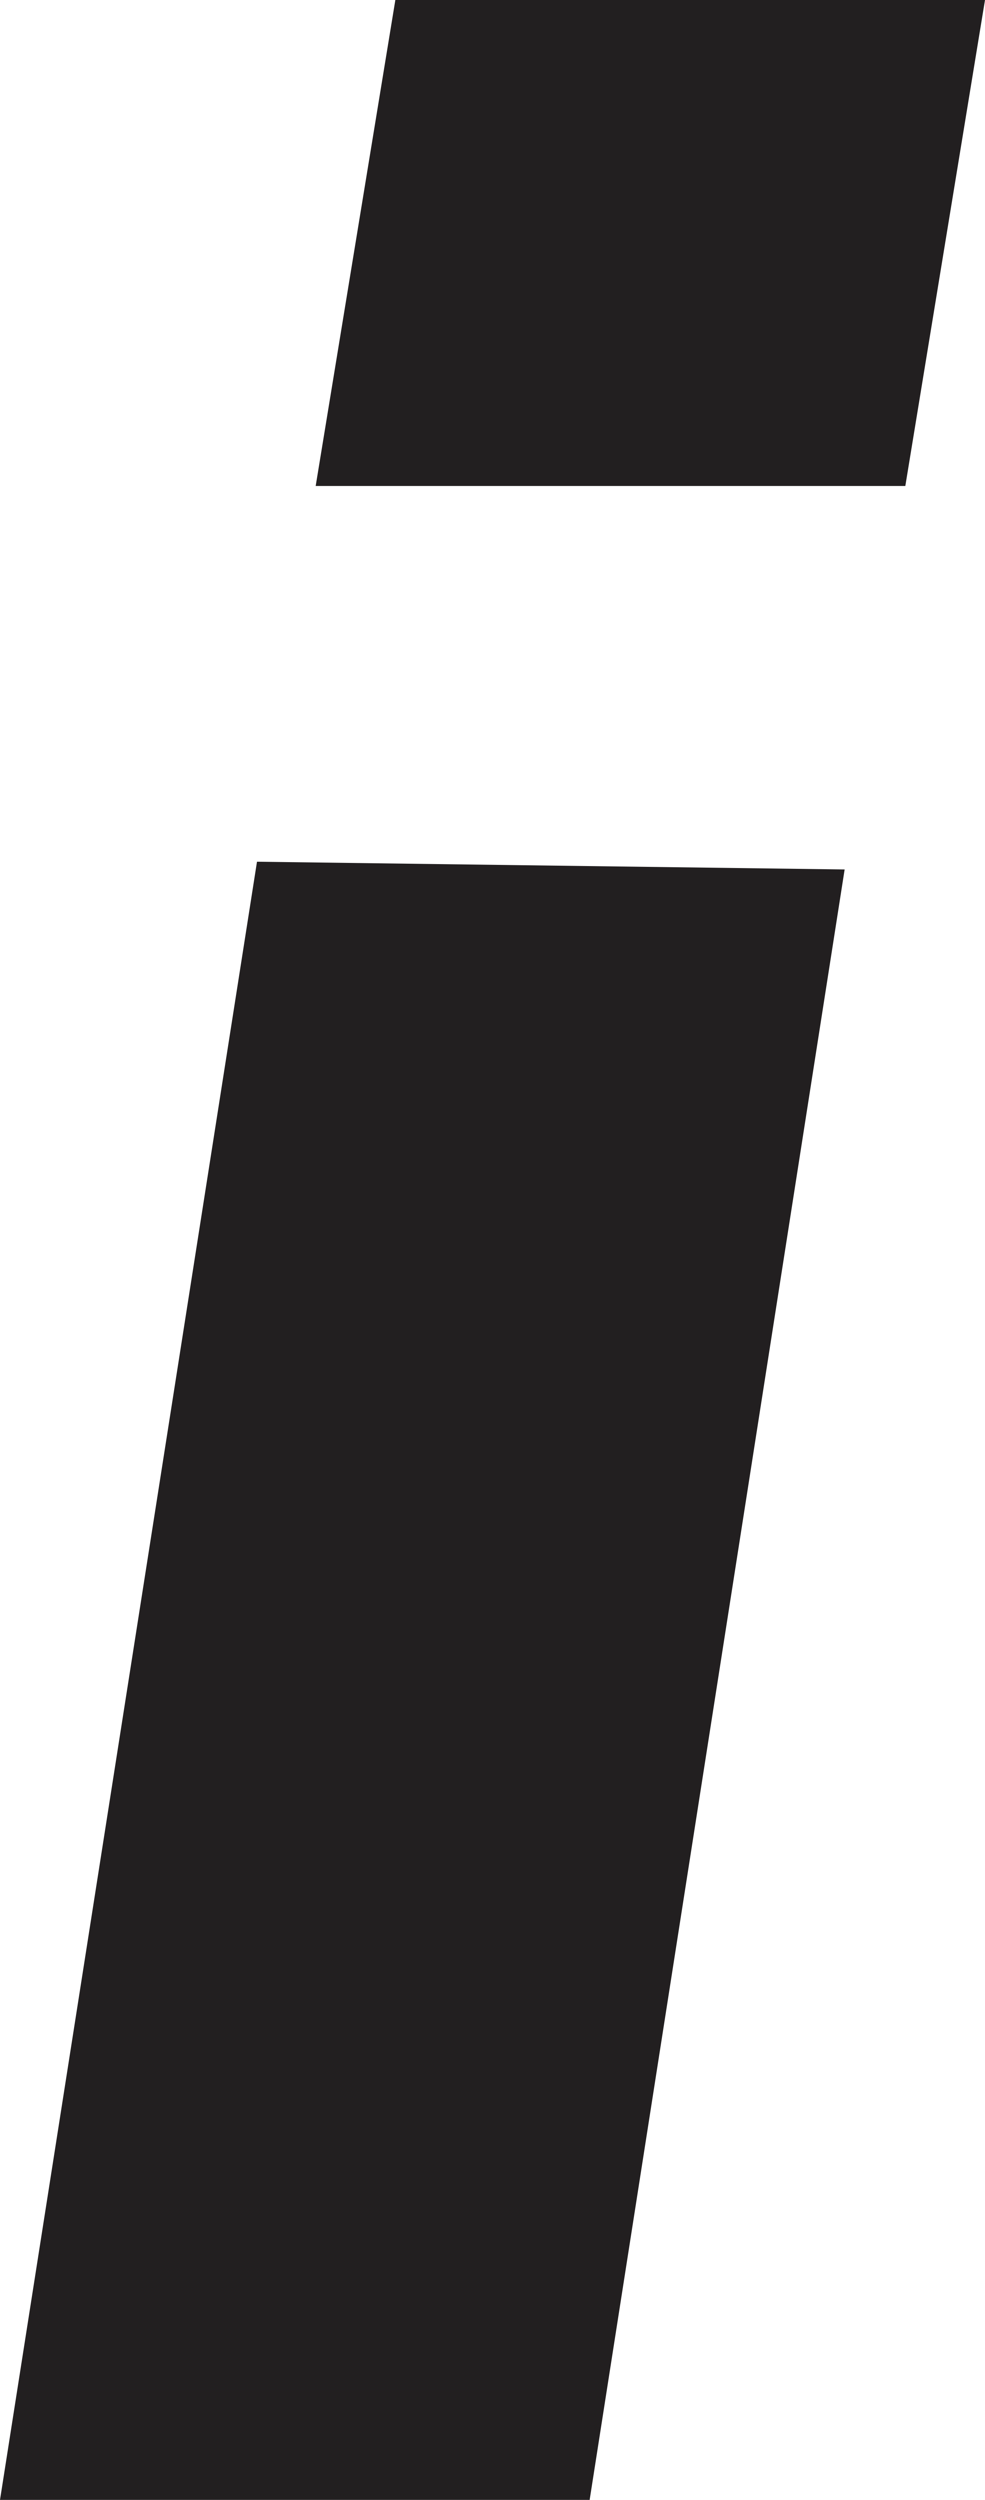 <svg xmlns="http://www.w3.org/2000/svg" width="3.944" height="10" viewBox="0 0 3.944 10">
  <path id="i" d="M1.029,3.447,0,10H2.361L3.382,3.478ZM1.583,0,1.264,1.944H3.625L3.944,0Z" fill="#221f20"/>
</svg>
